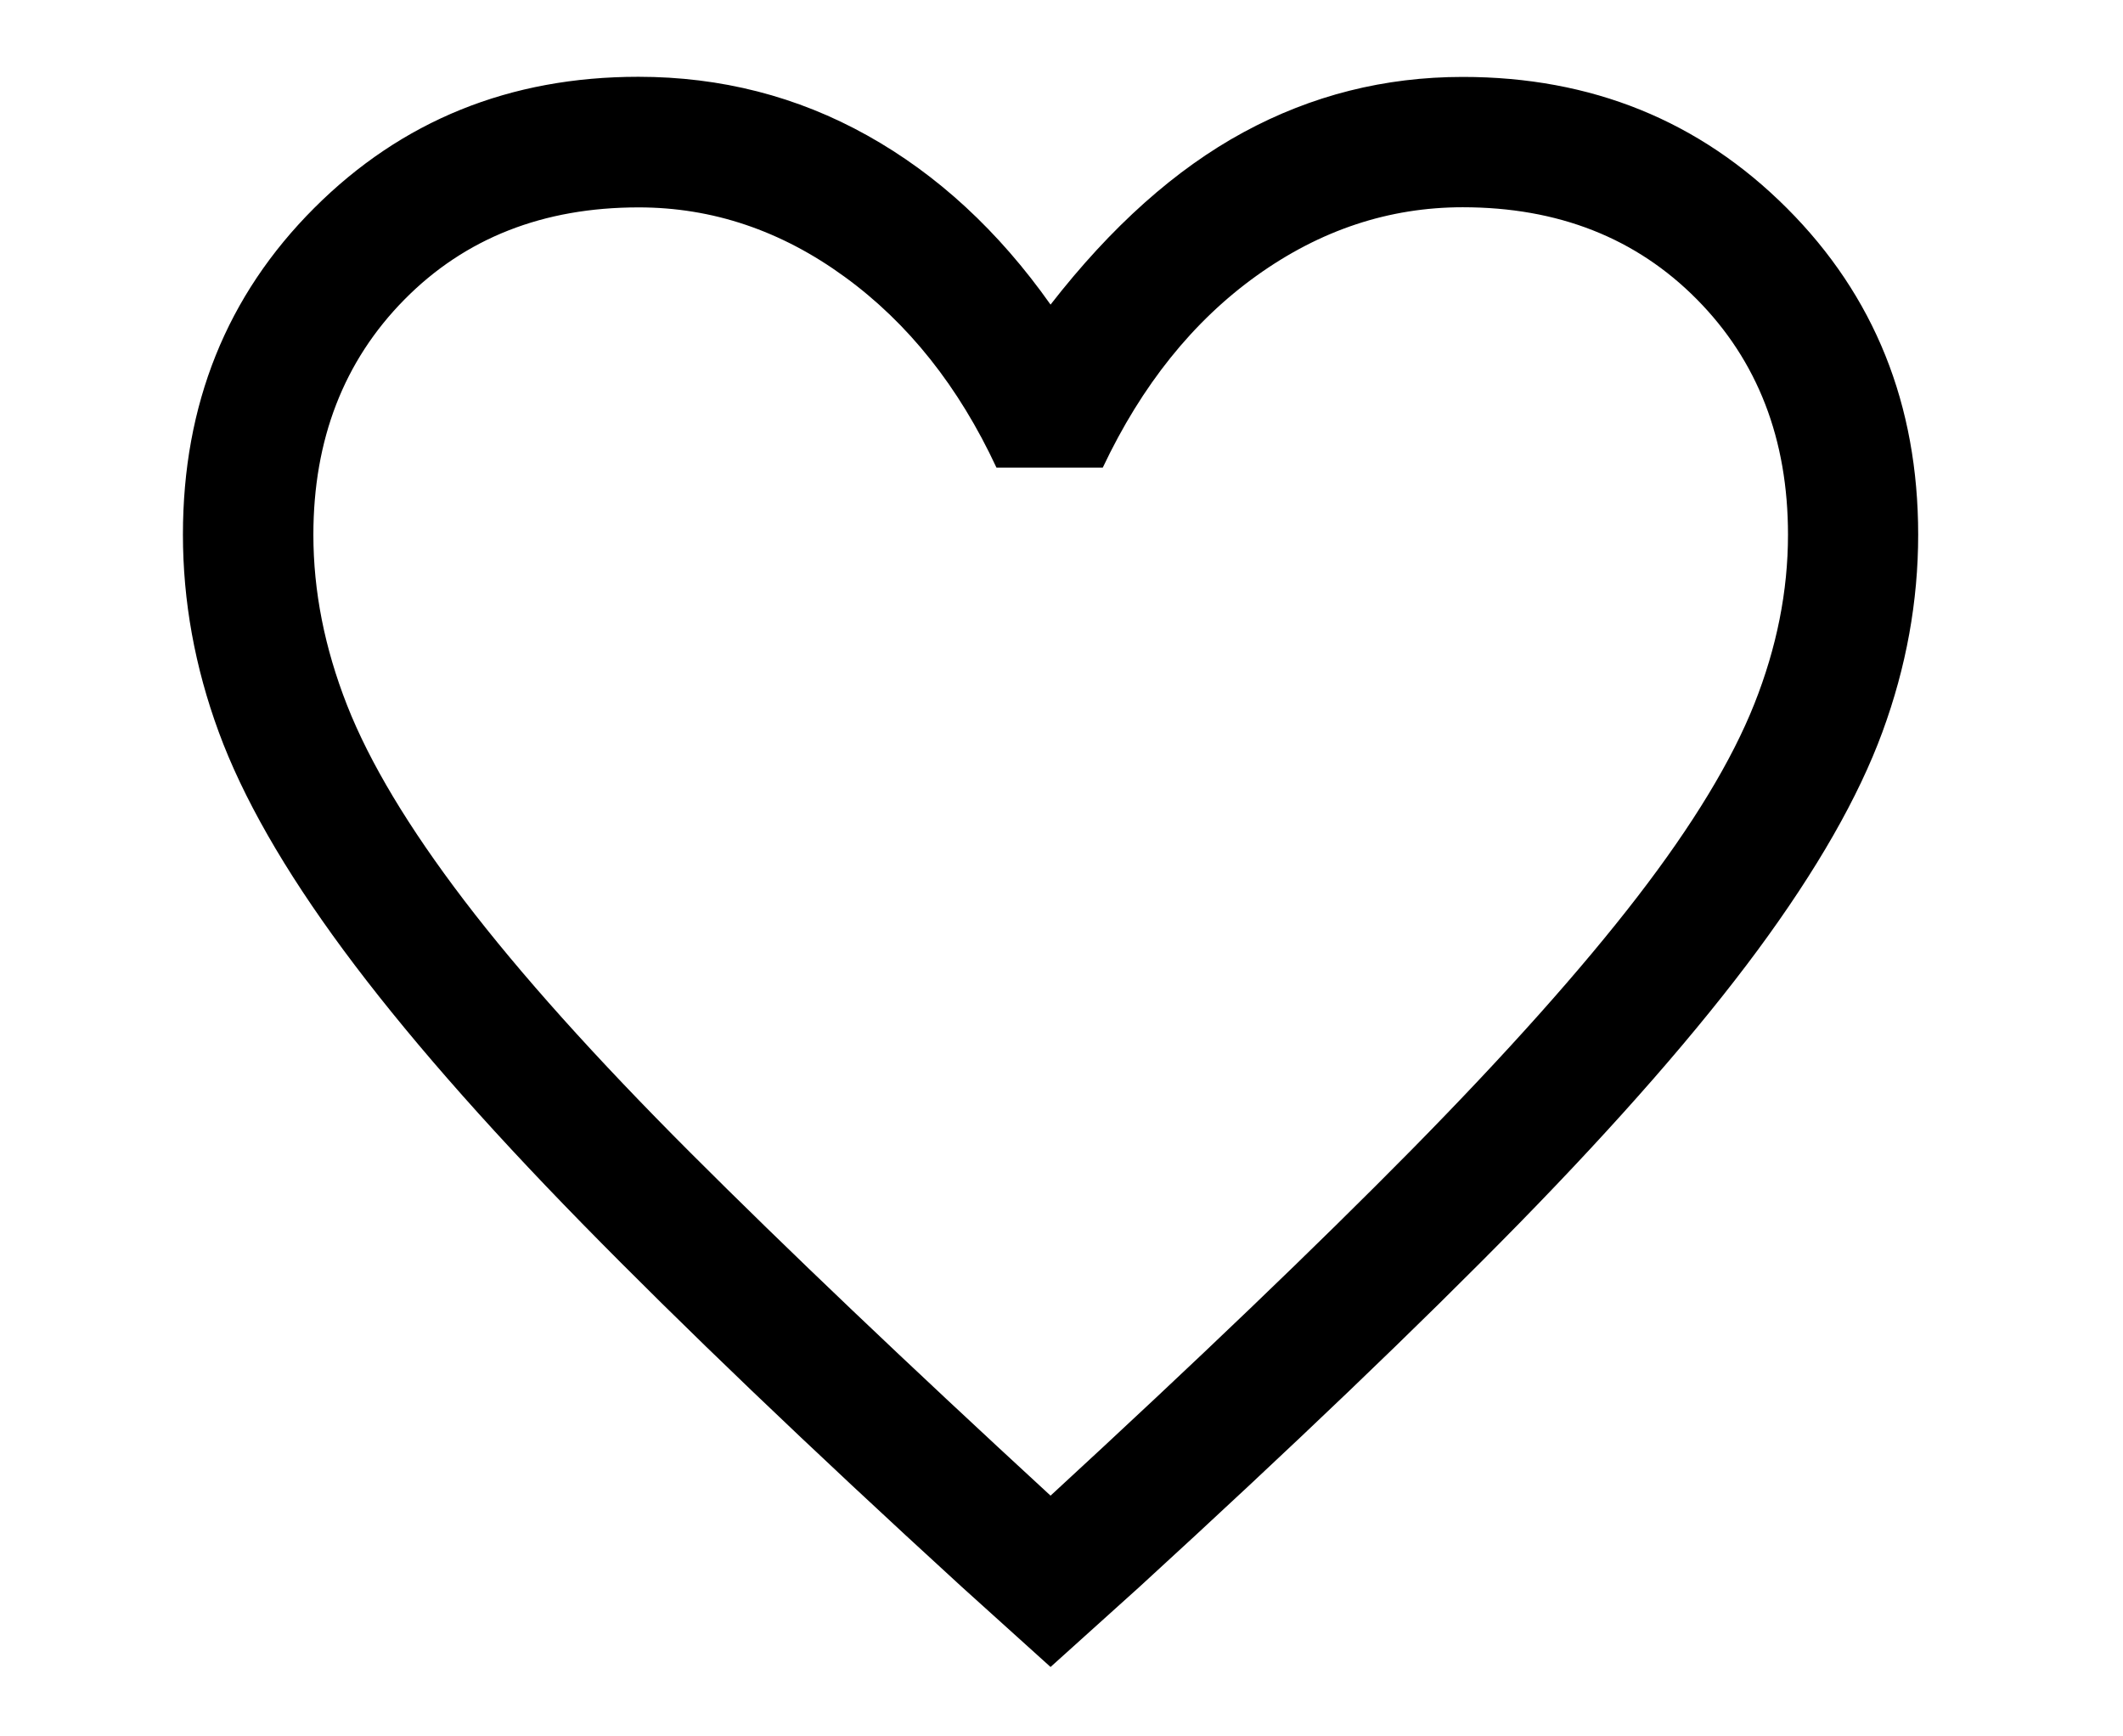 <?xml version="1.0" encoding="utf-8"?>
<!-- Generator: Adobe Illustrator 24.0.1, SVG Export Plug-In . SVG Version: 6.00 Build 0)  -->
<svg version="1.1" xmlns="http://www.w3.org/2000/svg" xmlns:xlink="http://www.w3.org/1999/xlink" x="0px" y="0px"
	 viewBox="0 0 159 130" style="enable-background:new 0 0 159 130;" xml:space="preserve">
<g id="heart">
	<path d="M78.68,124.83l-6.66-6.01c-11.48-10.5-20.95-19.57-28.43-27.21S30.16,77.15,25.72,71.14c-4.44-6.01-7.55-11.45-9.34-16.33
		c-1.79-4.87-2.68-9.8-2.68-14.78c0-9.75,3.28-17.9,9.83-24.45s14.65-9.83,24.28-9.83c6.17,0,11.89,1.46,17.14,4.39
		s9.83,7.15,13.73,12.67c4.55-5.85,9.37-10.15,14.46-12.91c5.09-2.76,10.56-4.14,16.41-4.14c9.64,0,17.73,3.28,24.28,9.83
		c6.55,6.55,9.83,14.7,9.83,24.45c0,4.98-0.89,9.91-2.68,14.78c-1.79,4.87-4.9,10.31-9.34,16.33c-4.44,6.01-10.4,12.83-17.87,20.47
		c-7.47,7.63-16.95,16.7-28.43,27.21L78.68,124.83z M78.68,112c10.94-10.07,19.95-18.71,27.05-25.91
		c7.09-7.2,12.72-13.51,16.89-18.92c4.17-5.41,7.09-10.23,8.77-14.46s2.52-8.45,2.52-12.67c0-7.15-2.27-13.02-6.82-17.62
		c-4.55-4.6-10.4-6.9-17.54-6.9c-5.52,0-10.67,1.71-15.43,5.12c-4.76,3.41-8.61,8.2-11.53,14.38h-7.96
		c-2.82-6.06-6.61-10.83-11.37-14.29c-4.76-3.47-9.91-5.2-15.43-5.2c-7.15,0-13,2.3-17.54,6.9s-6.82,10.48-6.82,17.62
		c0,4.22,0.84,8.47,2.52,12.75c1.68,4.28,4.6,9.15,8.77,14.62s9.83,11.78,16.97,18.92S67.85,102.03,78.68,112z"/>
</g>
<g id="Layer_2">
</g>
</svg>
